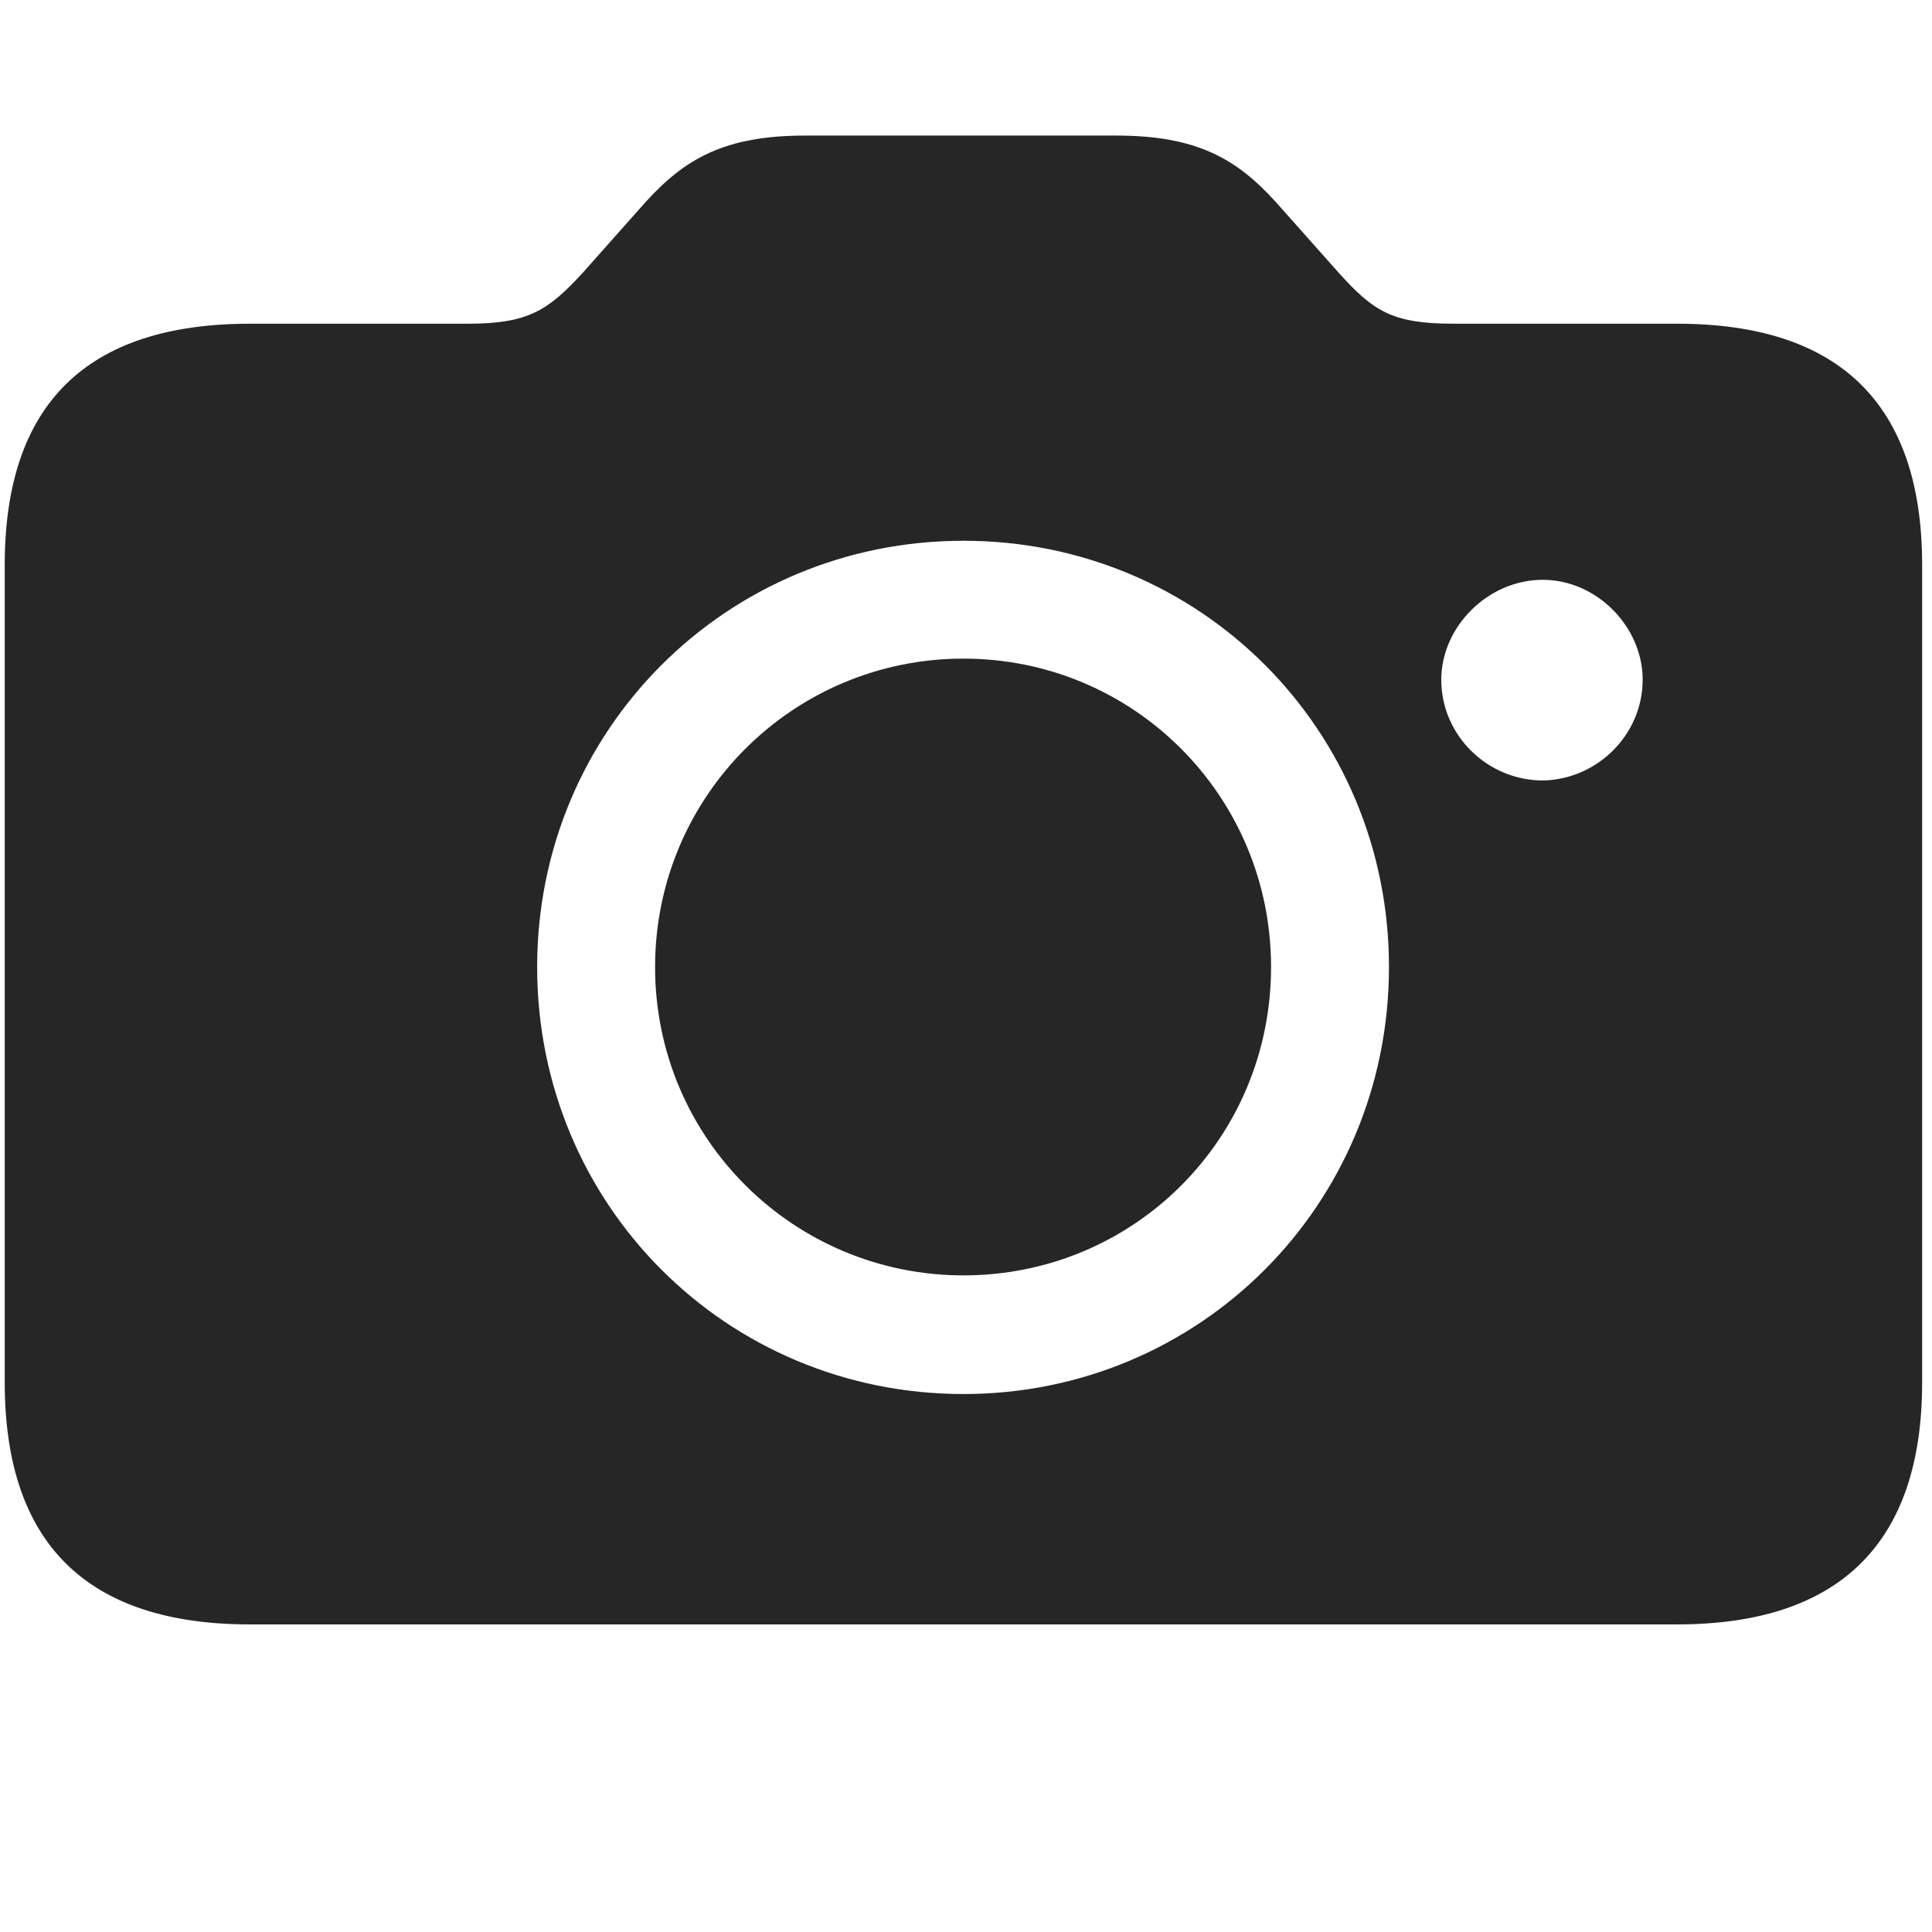 <svg width="29" height="29" viewBox="0 0 29 29" fill="currentColor" xmlns="http://www.w3.org/2000/svg">
<g clip-path="url(#clip0_2207_34560)">
<path d="M3.751 24.383H25.173C27.61 24.383 28.852 23.164 28.852 20.75V8.48C28.852 6.066 27.61 4.859 25.173 4.859H21.821C20.895 4.859 20.614 4.672 20.087 4.086L19.149 3.031C18.564 2.386 17.966 2.035 16.759 2.035H12.083C10.876 2.035 10.278 2.386 9.692 3.031L8.755 4.086C8.228 4.66 7.935 4.859 7.021 4.859H3.751C1.302 4.859 0.071 6.066 0.071 8.48V20.75C0.071 23.164 1.302 24.383 3.751 24.383ZM14.462 20.925C10.911 20.925 8.063 18.09 8.063 14.515C8.063 10.953 10.911 8.117 14.462 8.117C18.013 8.117 20.849 10.953 20.849 14.515C20.849 18.09 18.001 20.925 14.462 20.925ZM14.462 19.144C17.017 19.144 19.079 17.093 19.079 14.515C19.079 11.949 17.017 9.886 14.462 9.886C11.907 9.886 9.833 11.949 9.833 14.515C9.833 17.093 11.919 19.144 14.462 19.144ZM21.634 10.203C21.634 9.406 22.337 8.703 23.157 8.703C23.966 8.703 24.657 9.406 24.657 10.203C24.657 11.035 23.966 11.703 23.157 11.715C22.337 11.715 21.634 11.047 21.634 10.203Z" fill="currentColor" fill-opacity="0.85"/>
</g>
<defs>
<clipPath id="clip0_2207_34560">
<rect width="28.781" height="23.098" fill="currentColor" transform="translate(0.071 2.035)"/>
</clipPath>
</defs>
</svg>

